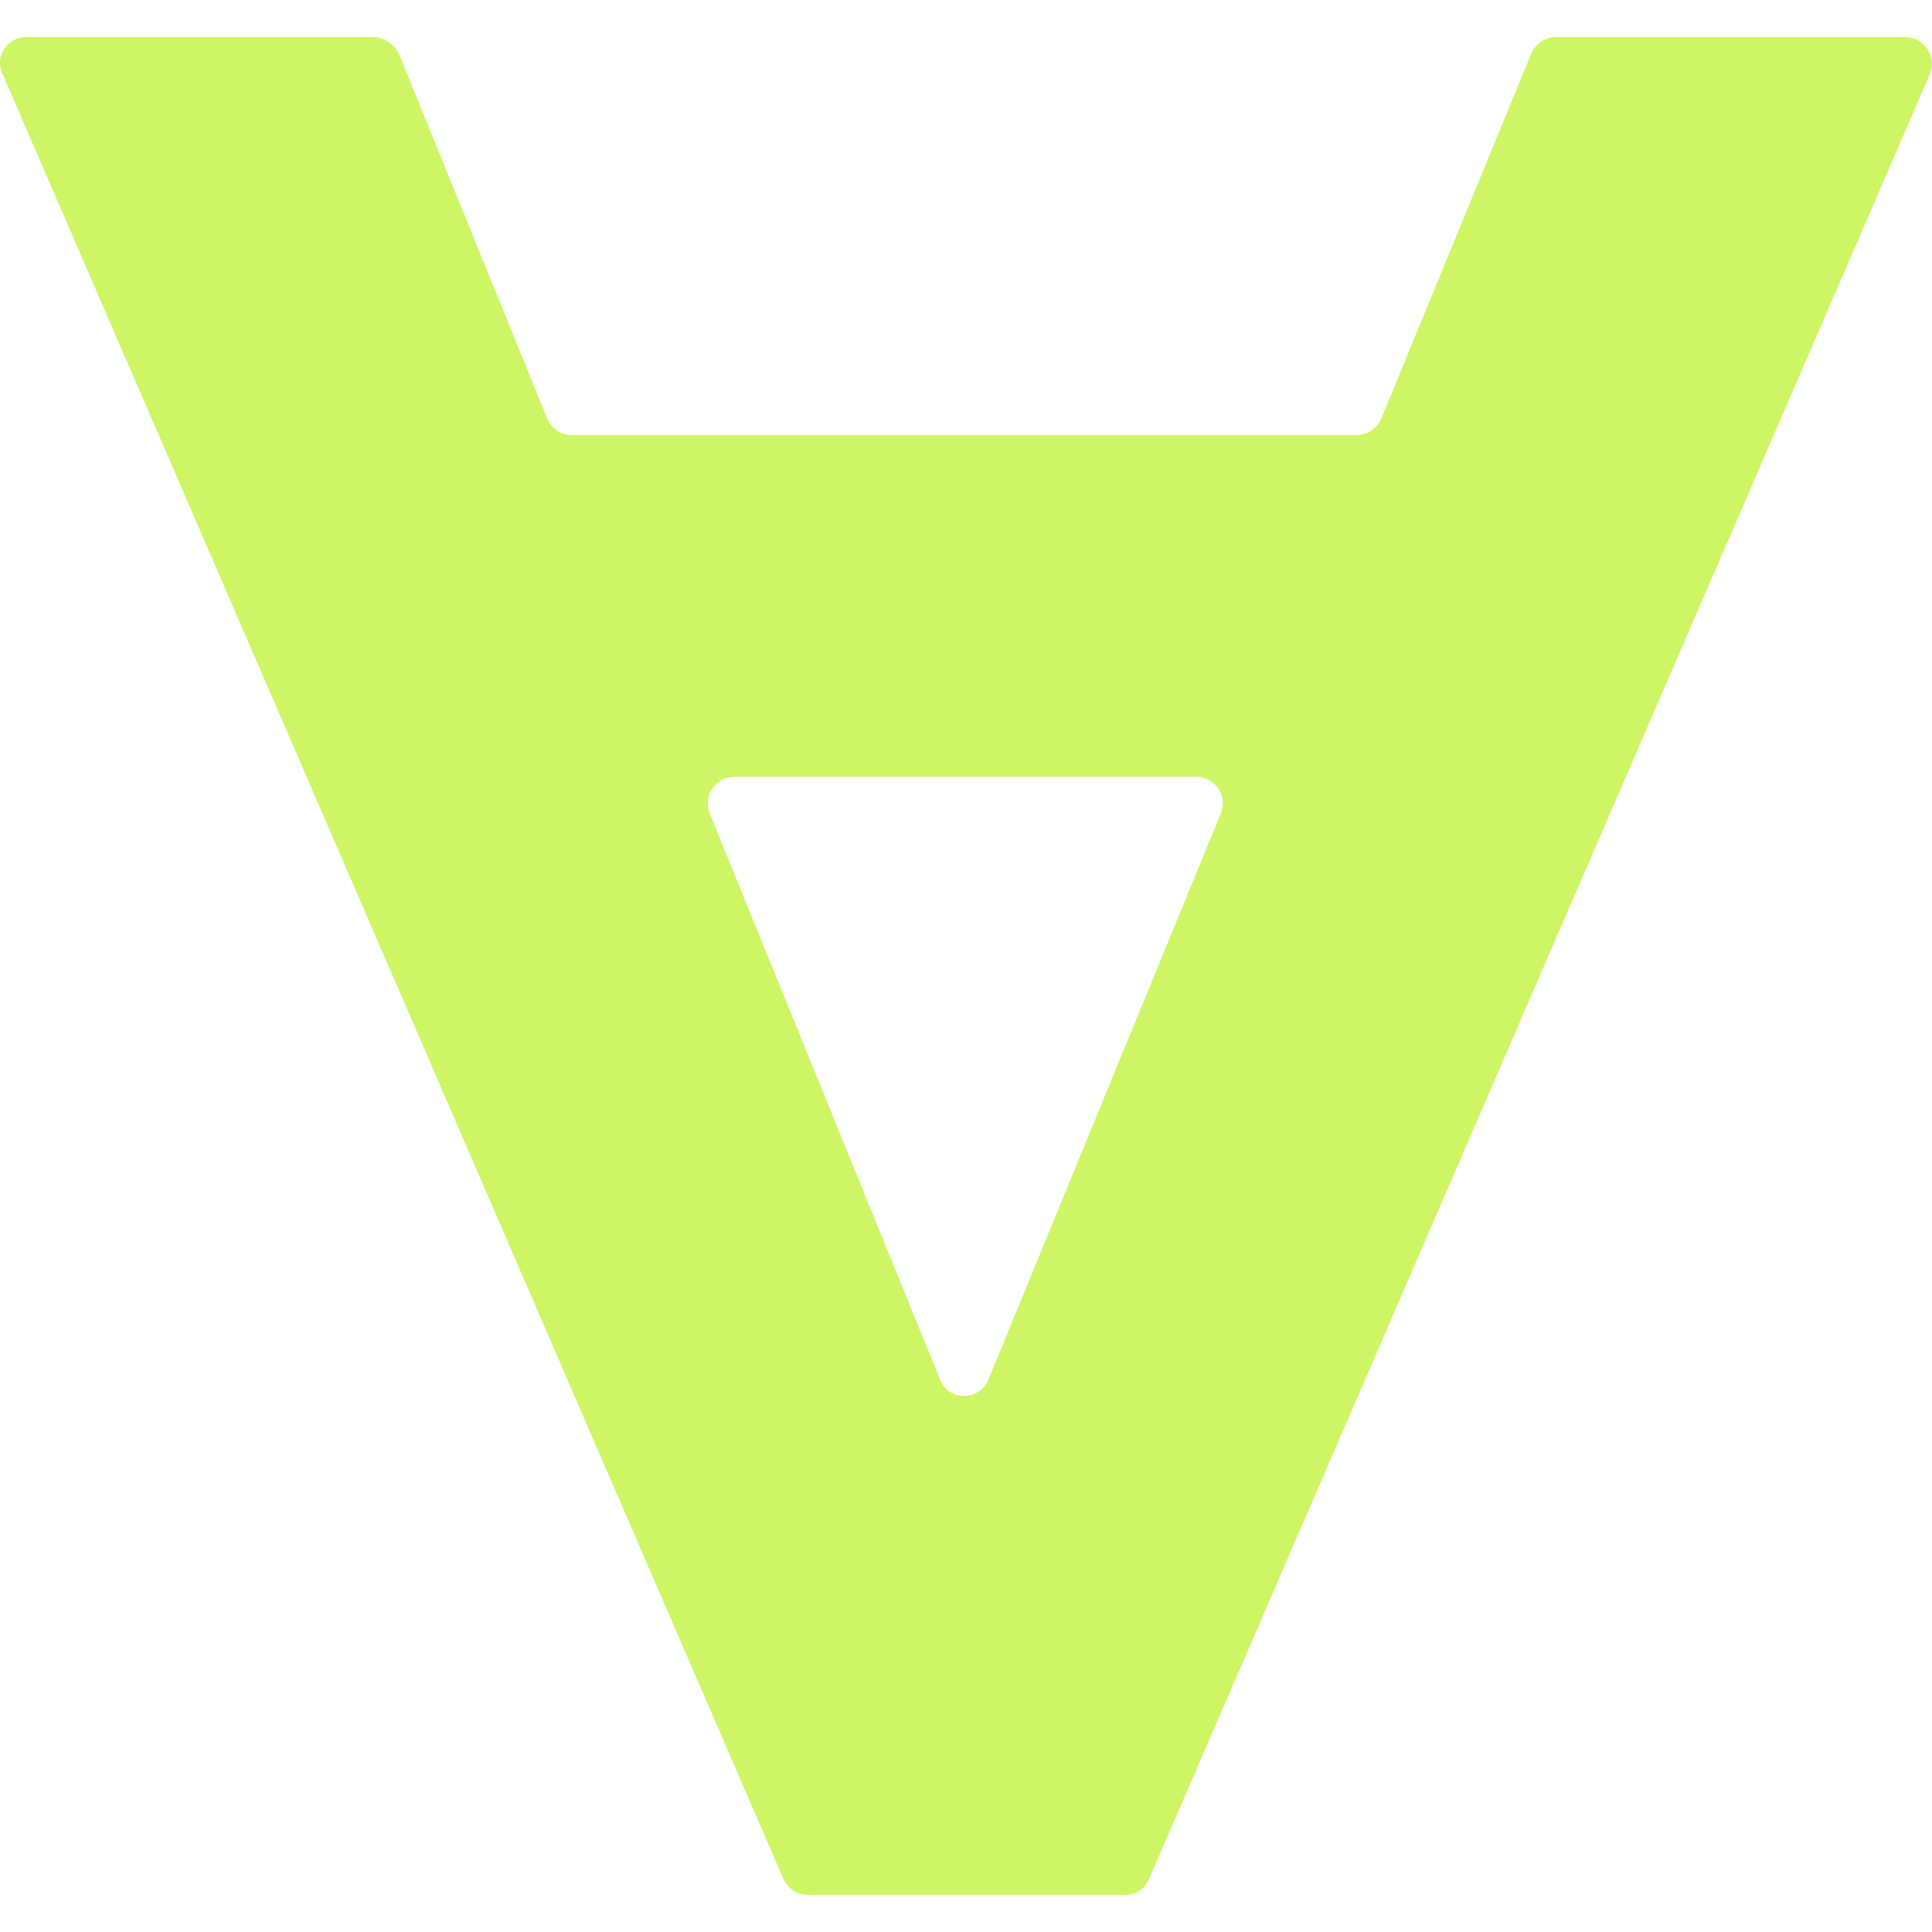 <svg xmlns="http://www.w3.org/2000/svg" width="512" height="512" fill="none" viewBox="0 0 512 512"><path d="m105.828 14.53 39.157 96.326c1.044 2.611 3.655 4.438 6.526 4.438h208.057c2.871 0 5.482-1.827 6.526-4.438l39.68-96.588c1.044-2.61 3.654-4.438 6.526-4.438h92.672c4.96 0 8.354 5.221 6.527 9.66L304.486 497.992c-1.044 2.61-3.654 4.177-6.265 4.177h-84.058c-2.871 0-5.22-1.567-6.526-4.177L.625 19.489C-1.464 14.79 1.93 9.83 7.15 9.83h92.673c2.349.522 4.96 2.089 6.004 4.7m156.107 351.11 61.608-150.103c1.827-4.699-1.566-9.659-6.526-9.659H194.585c-4.96 0-8.354 4.96-6.527 9.66l61.086 150.103c2.088 5.743 10.442 5.743 12.791 0" style="fill:#cdf564;stroke-width:2.611;fill-opacity:1"/></svg>